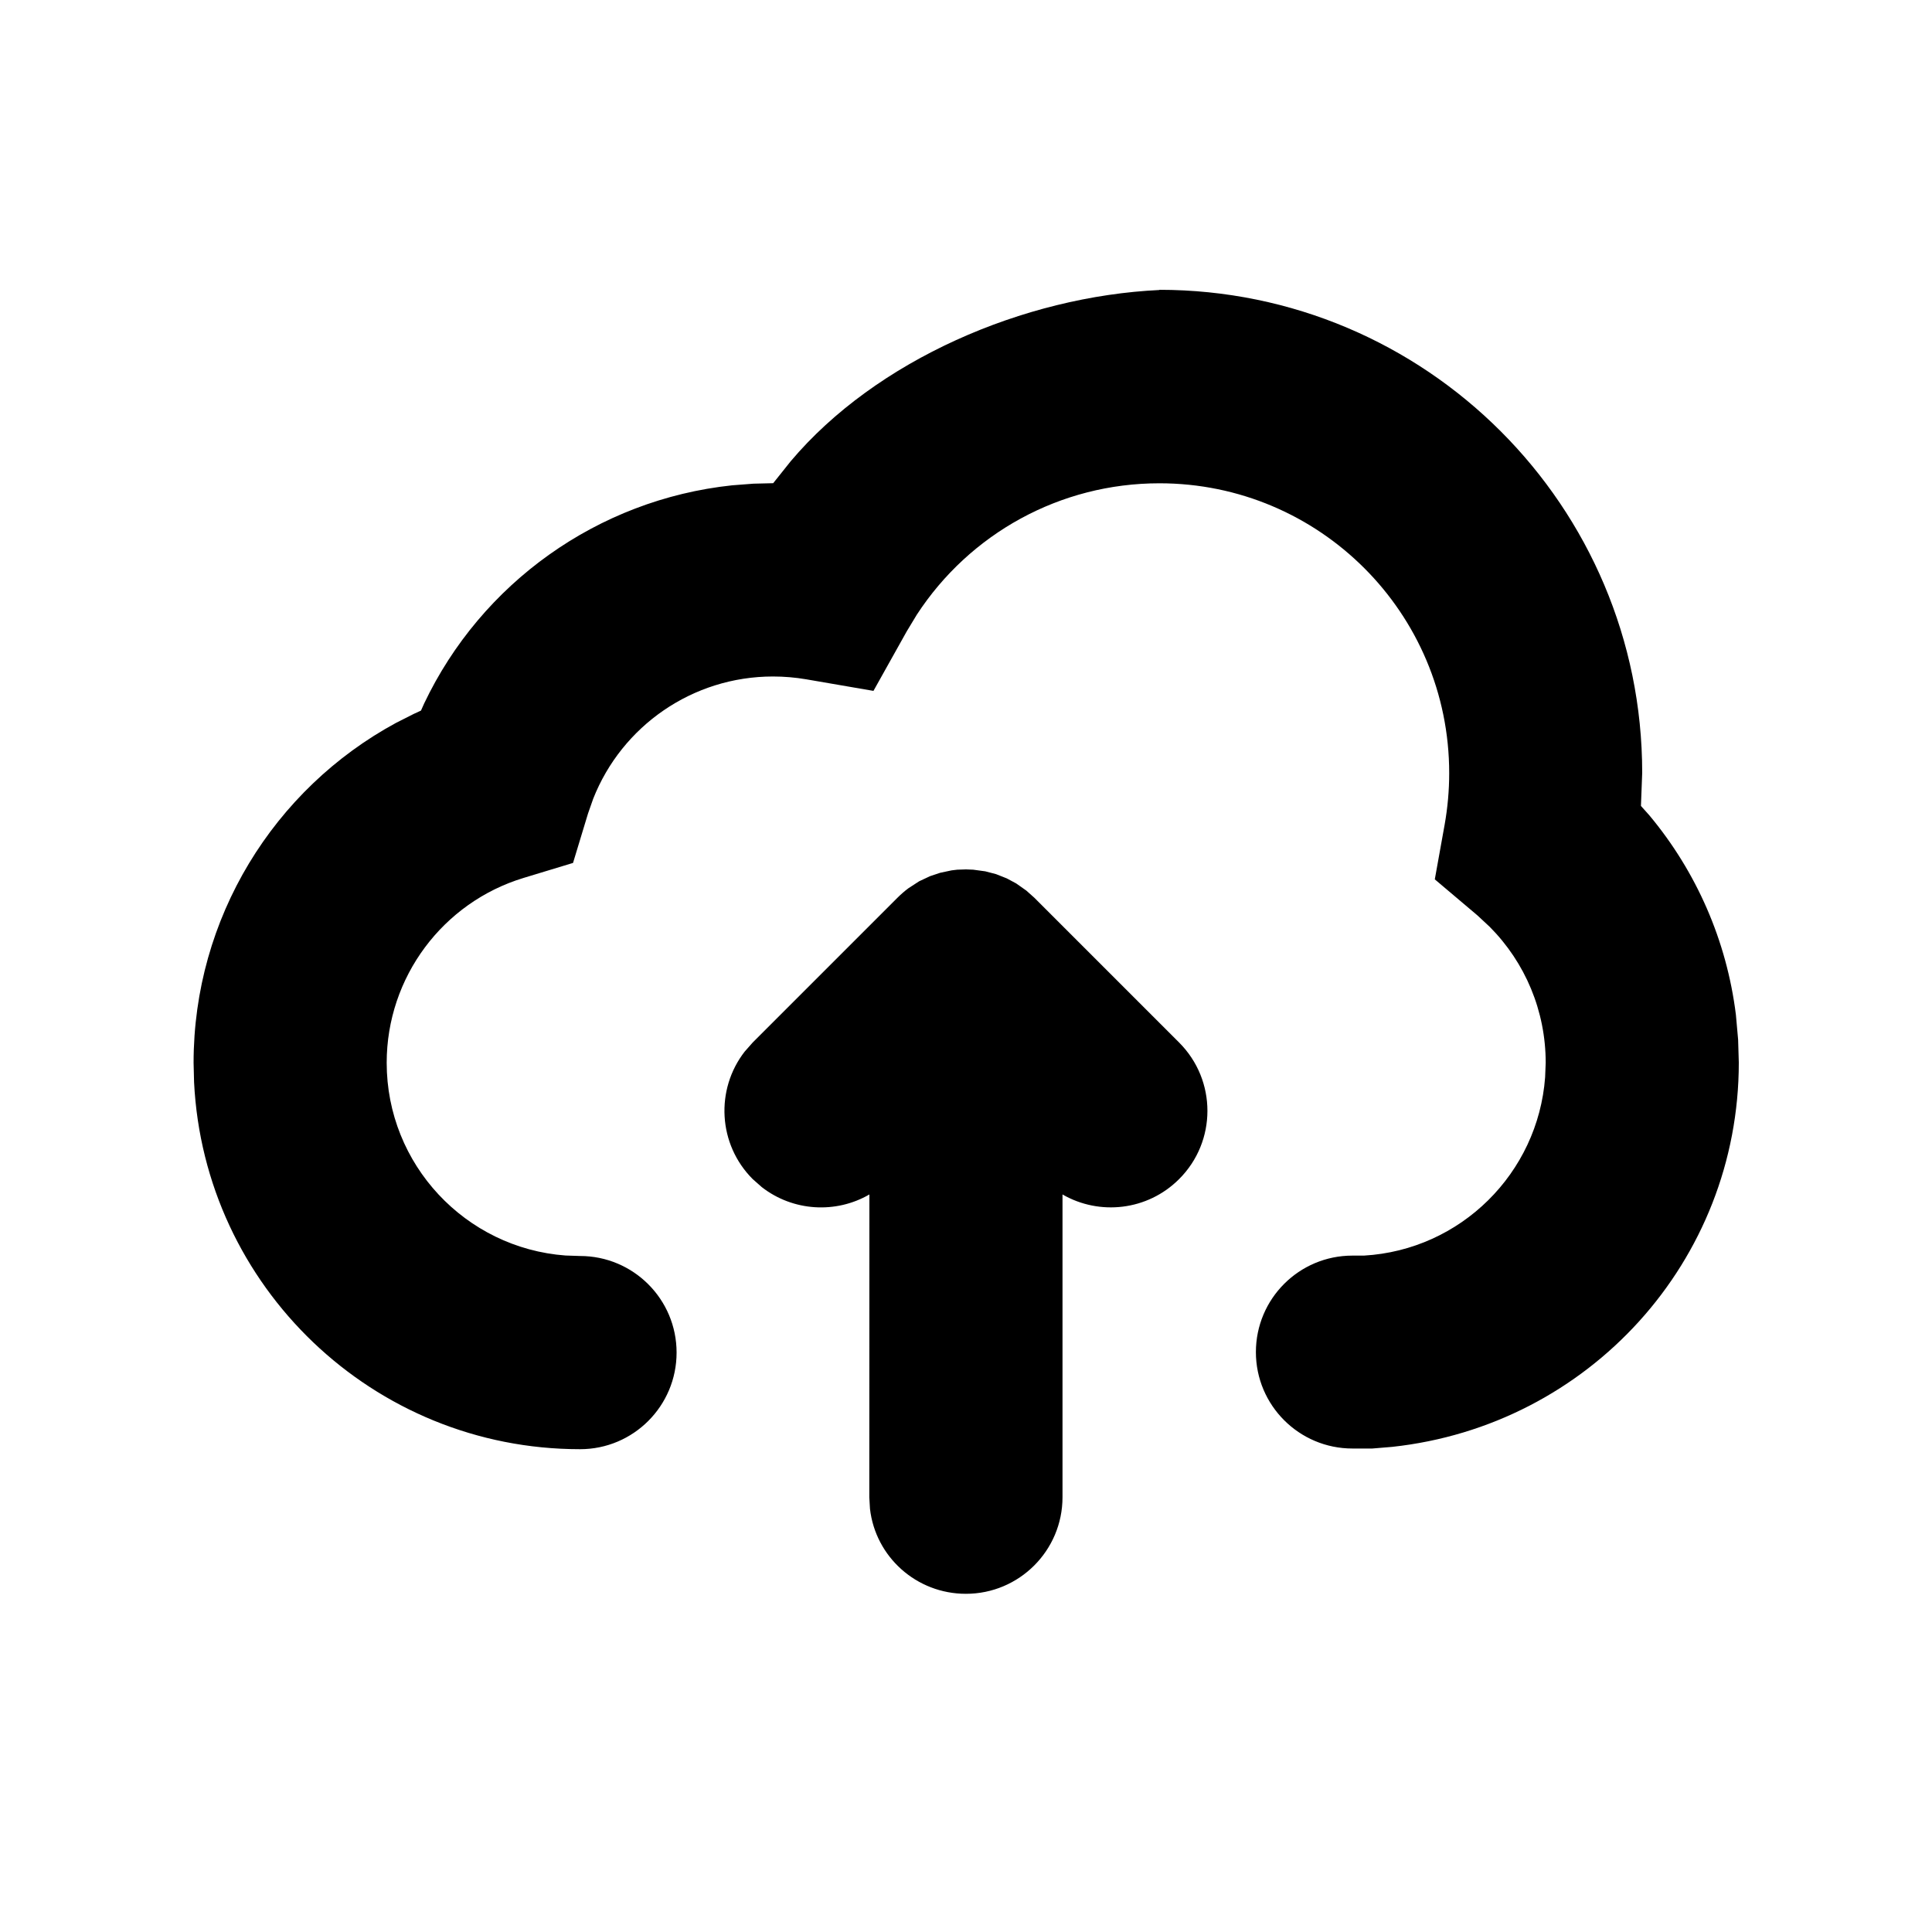 <svg id="icon" height="20" viewBox="0 0 20 20" width="20" xmlns="http://www.w3.org/2000/svg"><path d="m12 3c2.761 0 5 2.239 5 5l-.013.343.086.096c.488.584.802 1.299.897 2.066l.023.258.007.237c0 2.053-1.551 3.758-3.589 3.978l-.205.017-.206 0c-.551 0-.999-.447-.999-.998-0-0-0-0-0-0 0-.552.447-.999.999-.999l.119-0c1.003-.058 1.802-.854 1.876-1.846l.006-.15c0-.537-.212-1.038-.58-1.408l-.128-.119-.44-.372.102-.567c.031-.175.047-.353.047-.533 0-1.657-1.343-3-3-3-1.029 0-1.964.521-2.511 1.36l-.104.172-.345.617-.697-.12c-.112-.019-.227-.029-.343-.029-.832 0-1.564.512-1.861 1.265l-.054.154-.155.511-.511.155c-.835.253-1.418 1.027-1.418 1.914 0 1.054.816 1.918 1.851 1.995l.149.005h.001c.552 0 1.0.447 1.0 1 0 .552-.447 1-.999 1l-.001 0c-2.142 0-3.891-1.684-3.995-3.8l-.005-.2c0-1.498.831-2.834 2.096-3.519l.184-.093.074-.034.033-.074c.592-1.244 1.795-2.11 3.188-2.258l.221-.017.204-.005.182-.228c.883-1.046 2.409-1.706 3.818-1.772zm-2 6 .075.003.125.017.111.029.111.044.097.052.105.074.082.073 1.5 1.5c.391.391.391 1.024 0 1.414-.327.327-.824.38-1.207.159l-0 3.134c0 .552-.448 1-1 1-.513 0-.936-.383-.993-.88l-.007-.12.001-3.134c-.347.201-.79.176-1.114-.076l-.094-.083c-.36-.36-.388-.928-.083-1.32l.083-.094 1.5-1.5c.035-.035.073-.068.112-.097l.111-.072.113-.053.105-.035.118-.025.058-.007z" fill="currentColor" fill-rule="evenodd"/></svg>
